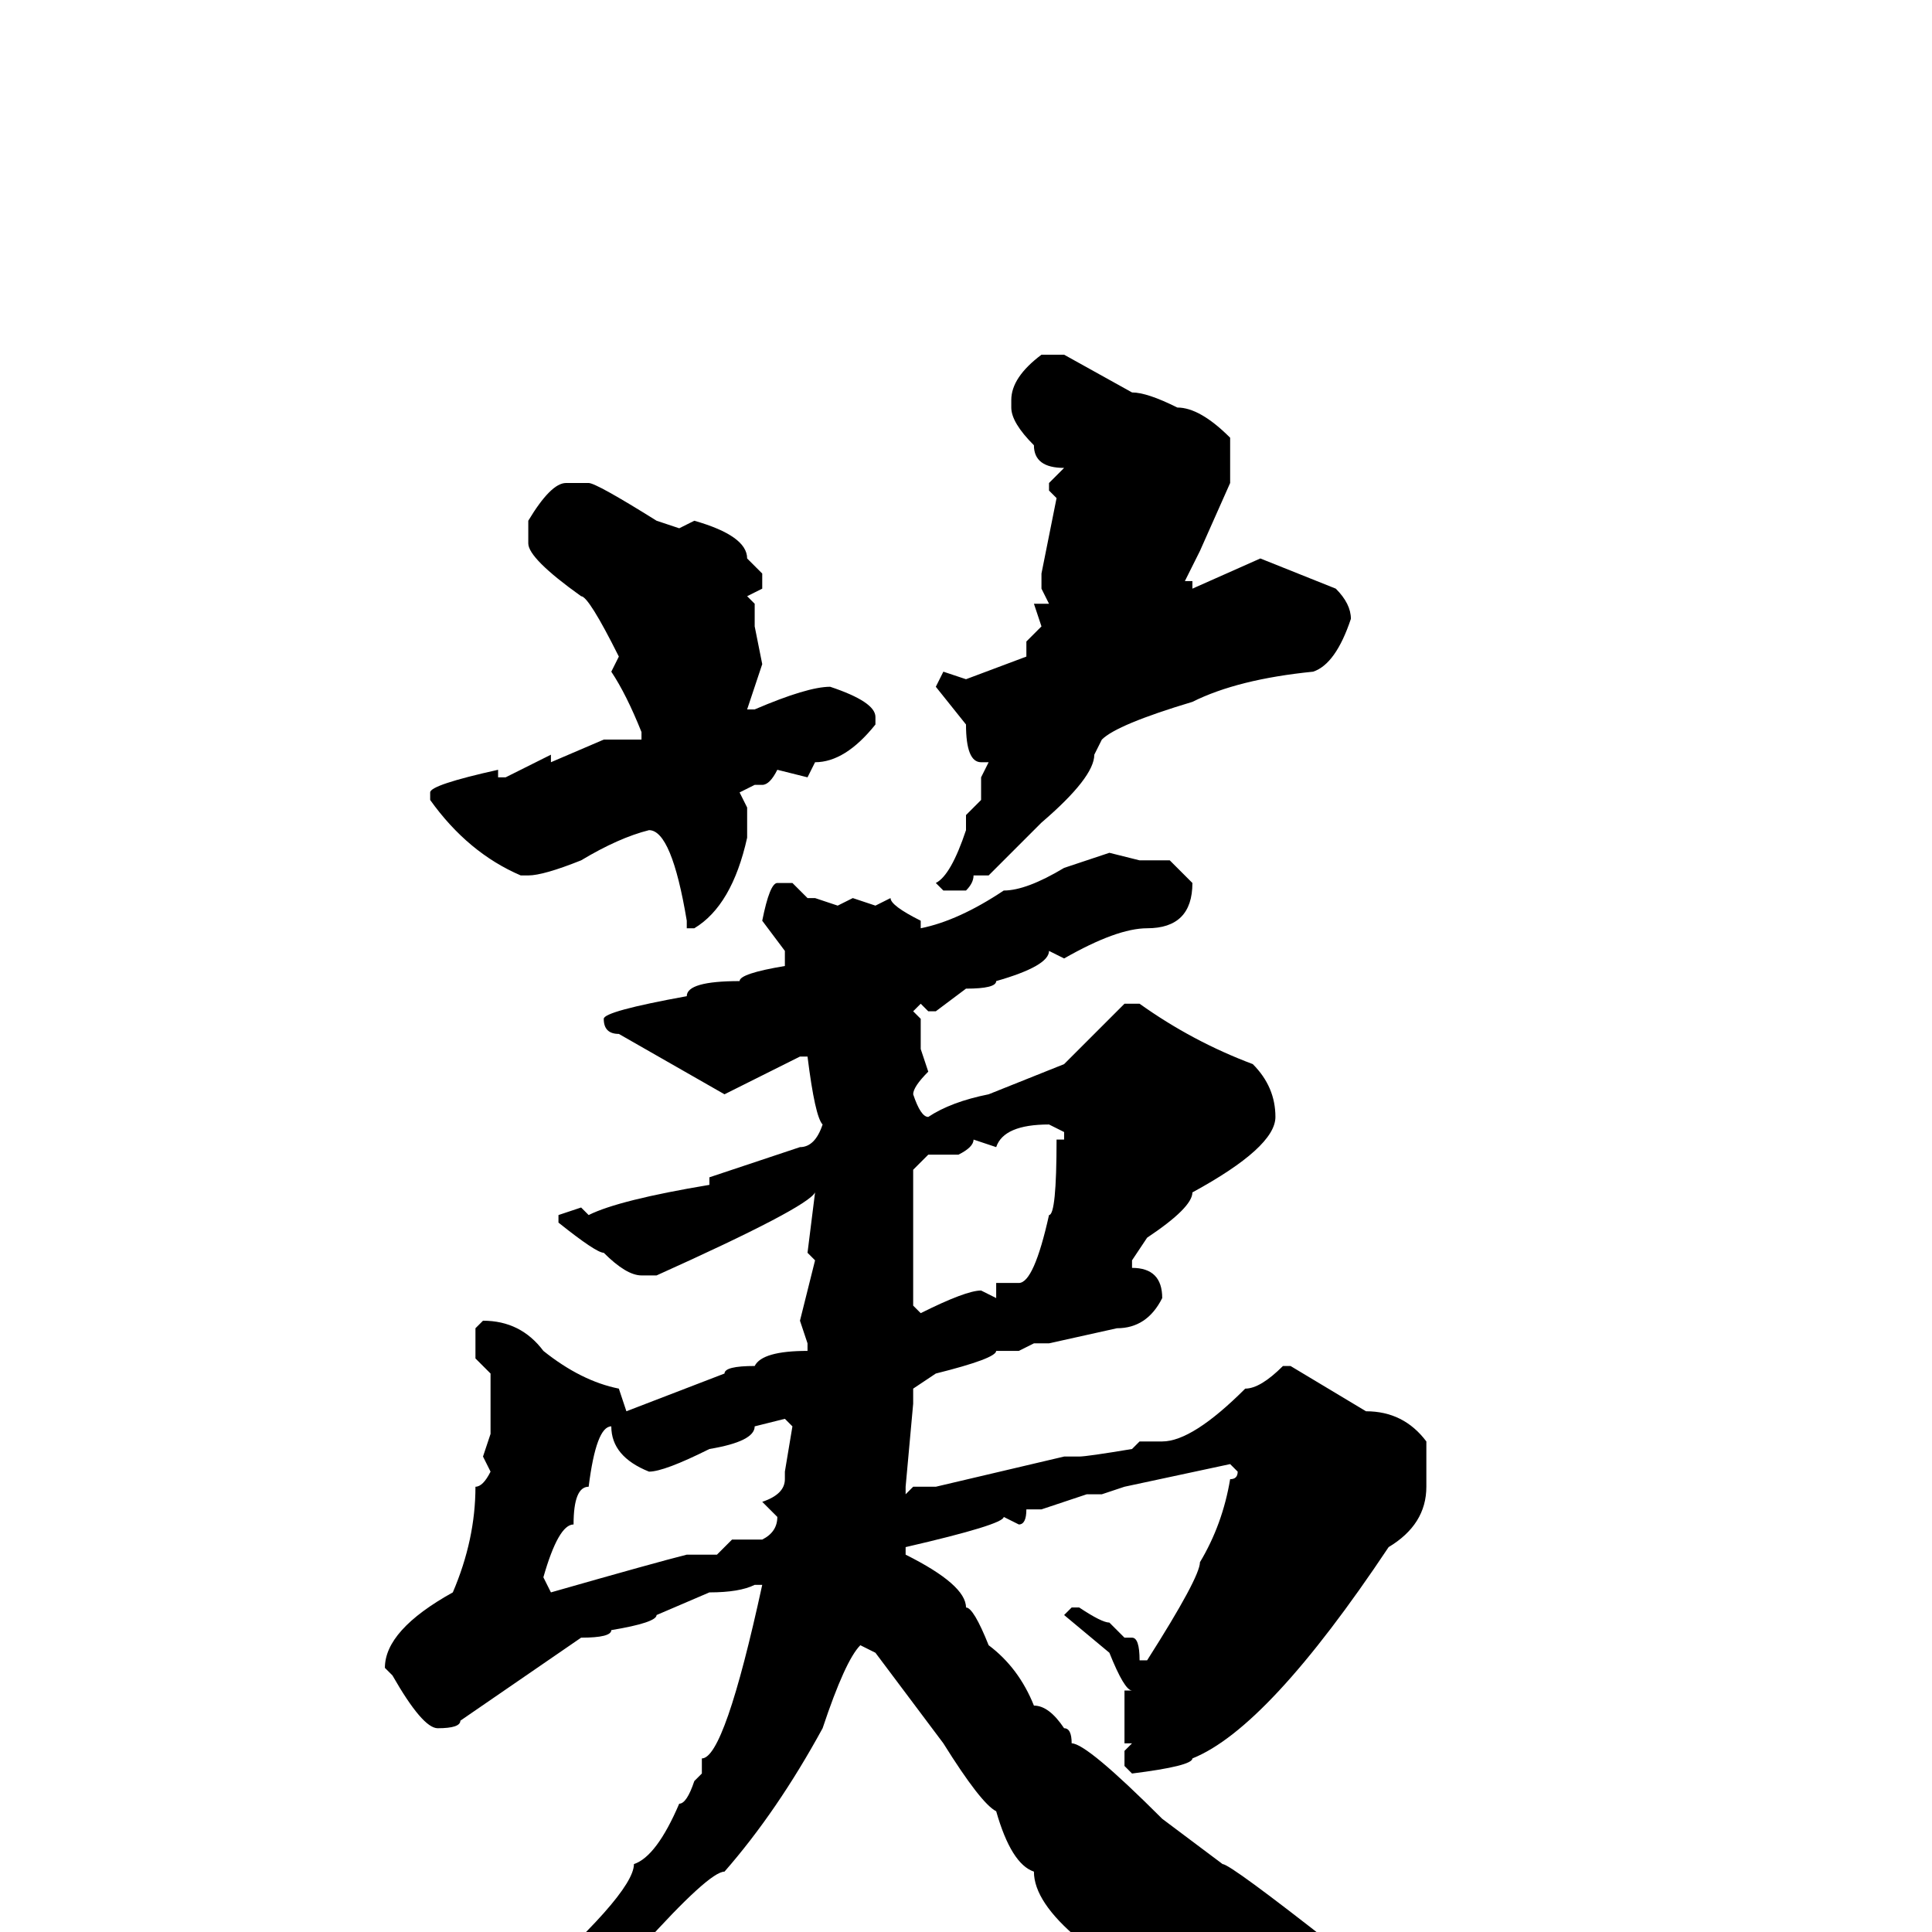 <svg xmlns="http://www.w3.org/2000/svg" viewBox="0 -256 256 256">
	<path fill="#000000" d="M138 -209H141L150 -204Q152 -204 156 -202Q159 -202 163 -198V-195V-192L159 -183L157 -179H158V-178L167 -182L177 -178Q179 -176 179 -174Q177 -168 174 -167Q164 -166 158 -163Q148 -160 146 -158L145 -156Q145 -153 138 -147L131 -140H129Q129 -139 128 -138H125L124 -139Q126 -140 128 -146V-148L130 -150V-153L131 -155H130Q128 -155 128 -160L124 -165L125 -167L128 -166L136 -169V-171L138 -173L137 -176H139L138 -178V-180L140 -190L139 -191V-192L141 -194Q137 -194 137 -197Q134 -200 134 -202V-203Q134 -206 138 -209ZM75 -192H78Q79 -192 87 -187L90 -186L92 -187Q99 -185 99 -182L101 -180V-178L99 -177L100 -176V-173L101 -168L99 -162H100Q107 -165 110 -165Q116 -163 116 -161V-160Q112 -155 108 -155L107 -153L103 -154Q102 -152 101 -152H100L98 -151L99 -149V-145Q97 -136 92 -133H91V-134Q89 -146 86 -146Q82 -145 77 -142Q72 -140 70 -140H69Q62 -143 57 -150V-151Q57 -152 66 -154V-153H67L73 -156V-155L80 -158H85V-159Q83 -164 81 -167L82 -169Q78 -177 77 -177Q70 -182 70 -184V-187Q73 -192 75 -192ZM147 -143L151 -142H155Q157 -140 158 -139Q158 -133 152 -133Q148 -133 141 -129L139 -130Q139 -128 132 -126Q132 -125 128 -125L124 -122H123L122 -123L121 -122L122 -121V-118V-117L123 -114Q121 -112 121 -111Q122 -108 123 -108Q126 -110 131 -111L141 -115L149 -123H151Q158 -118 166 -115Q169 -112 169 -108Q169 -104 158 -98Q158 -96 152 -92L150 -89V-88Q154 -88 154 -84Q152 -80 148 -80L139 -78H138H137L135 -77H132Q132 -76 124 -74L121 -72V-70L120 -59V-58L121 -59H124L141 -63H143Q144 -63 150 -64L151 -65H154Q158 -65 165 -72Q167 -72 170 -75H171L181 -69Q186 -69 189 -65V-61V-59Q189 -54 184 -51Q168 -27 158 -23Q158 -22 150 -21L149 -22V-24L150 -25H149V-32H150Q149 -32 147 -37L141 -42L142 -43H143Q146 -41 147 -41L149 -39H150Q151 -39 151 -36H152Q159 -47 159 -49Q162 -54 163 -60Q164 -60 164 -61L163 -62L149 -59L146 -58H144L138 -56H136Q136 -54 135 -54L133 -55Q133 -54 120 -51V-50Q128 -46 128 -43Q129 -43 131 -38Q135 -35 137 -30Q139 -30 141 -27Q142 -27 142 -25Q144 -25 154 -15L162 -9Q163 -9 177 2Q180 2 200 14Q204 15 209 18Q213 18 216 21Q222 21 222 24H221H220L217 25V24H216L214 25L212 24H209H207H206H205L203 23L201 24H195Q179 26 173 29H172L156 15Q152 9 143 1Q137 -4 137 -8Q134 -9 132 -16Q130 -17 125 -25L116 -37L114 -38Q112 -36 109 -27Q103 -16 96 -8Q94 -8 85 2Q81 5 75 10L64 18Q63 18 47 27Q44 29 42 29L37 32Q37 33 35 33H34L33 31L49 23Q62 14 68 9Q84 -5 84 -9Q87 -10 90 -17Q91 -17 92 -20L93 -21V-23Q96 -23 101 -46H100Q98 -45 94 -45L87 -42Q87 -41 81 -40Q81 -39 77 -39L61 -28Q61 -27 58 -27Q56 -27 52 -34L51 -35Q51 -40 60 -45Q63 -52 63 -59Q64 -59 65 -61L64 -63L65 -66V-70V-74L63 -76V-80L64 -81Q69 -81 72 -77Q77 -73 82 -72L83 -69L96 -74Q96 -75 100 -75Q101 -77 107 -77V-78L106 -81L108 -89L107 -90L108 -98Q107 -96 87 -87H86H85Q83 -87 80 -90Q79 -90 74 -94V-95L77 -96L78 -95Q82 -97 94 -99V-100L106 -104Q108 -104 109 -107Q108 -108 107 -116H106L96 -111L82 -119Q80 -119 80 -121Q80 -122 91 -124Q91 -126 98 -126Q98 -127 104 -128V-130L101 -134Q102 -139 103 -139H105L107 -137H108L111 -136L113 -137L116 -136L118 -137Q118 -136 122 -134V-133Q127 -134 133 -138Q136 -138 141 -141L147 -143ZM132 -104L129 -105Q129 -104 127 -103H123L121 -101V-83L122 -82Q128 -85 130 -85L132 -84V-86H133H135Q137 -86 139 -95Q140 -95 140 -105H141V-106L139 -107Q133 -107 132 -104ZM100 -67Q100 -65 94 -64Q88 -61 86 -61Q81 -63 81 -67Q79 -67 78 -59Q76 -59 76 -54Q74 -54 72 -47L73 -45Q87 -49 91 -50H95L97 -52H101Q103 -53 103 -55L101 -57Q104 -58 104 -60V-61L105 -67L104 -68Z"/>
</svg>